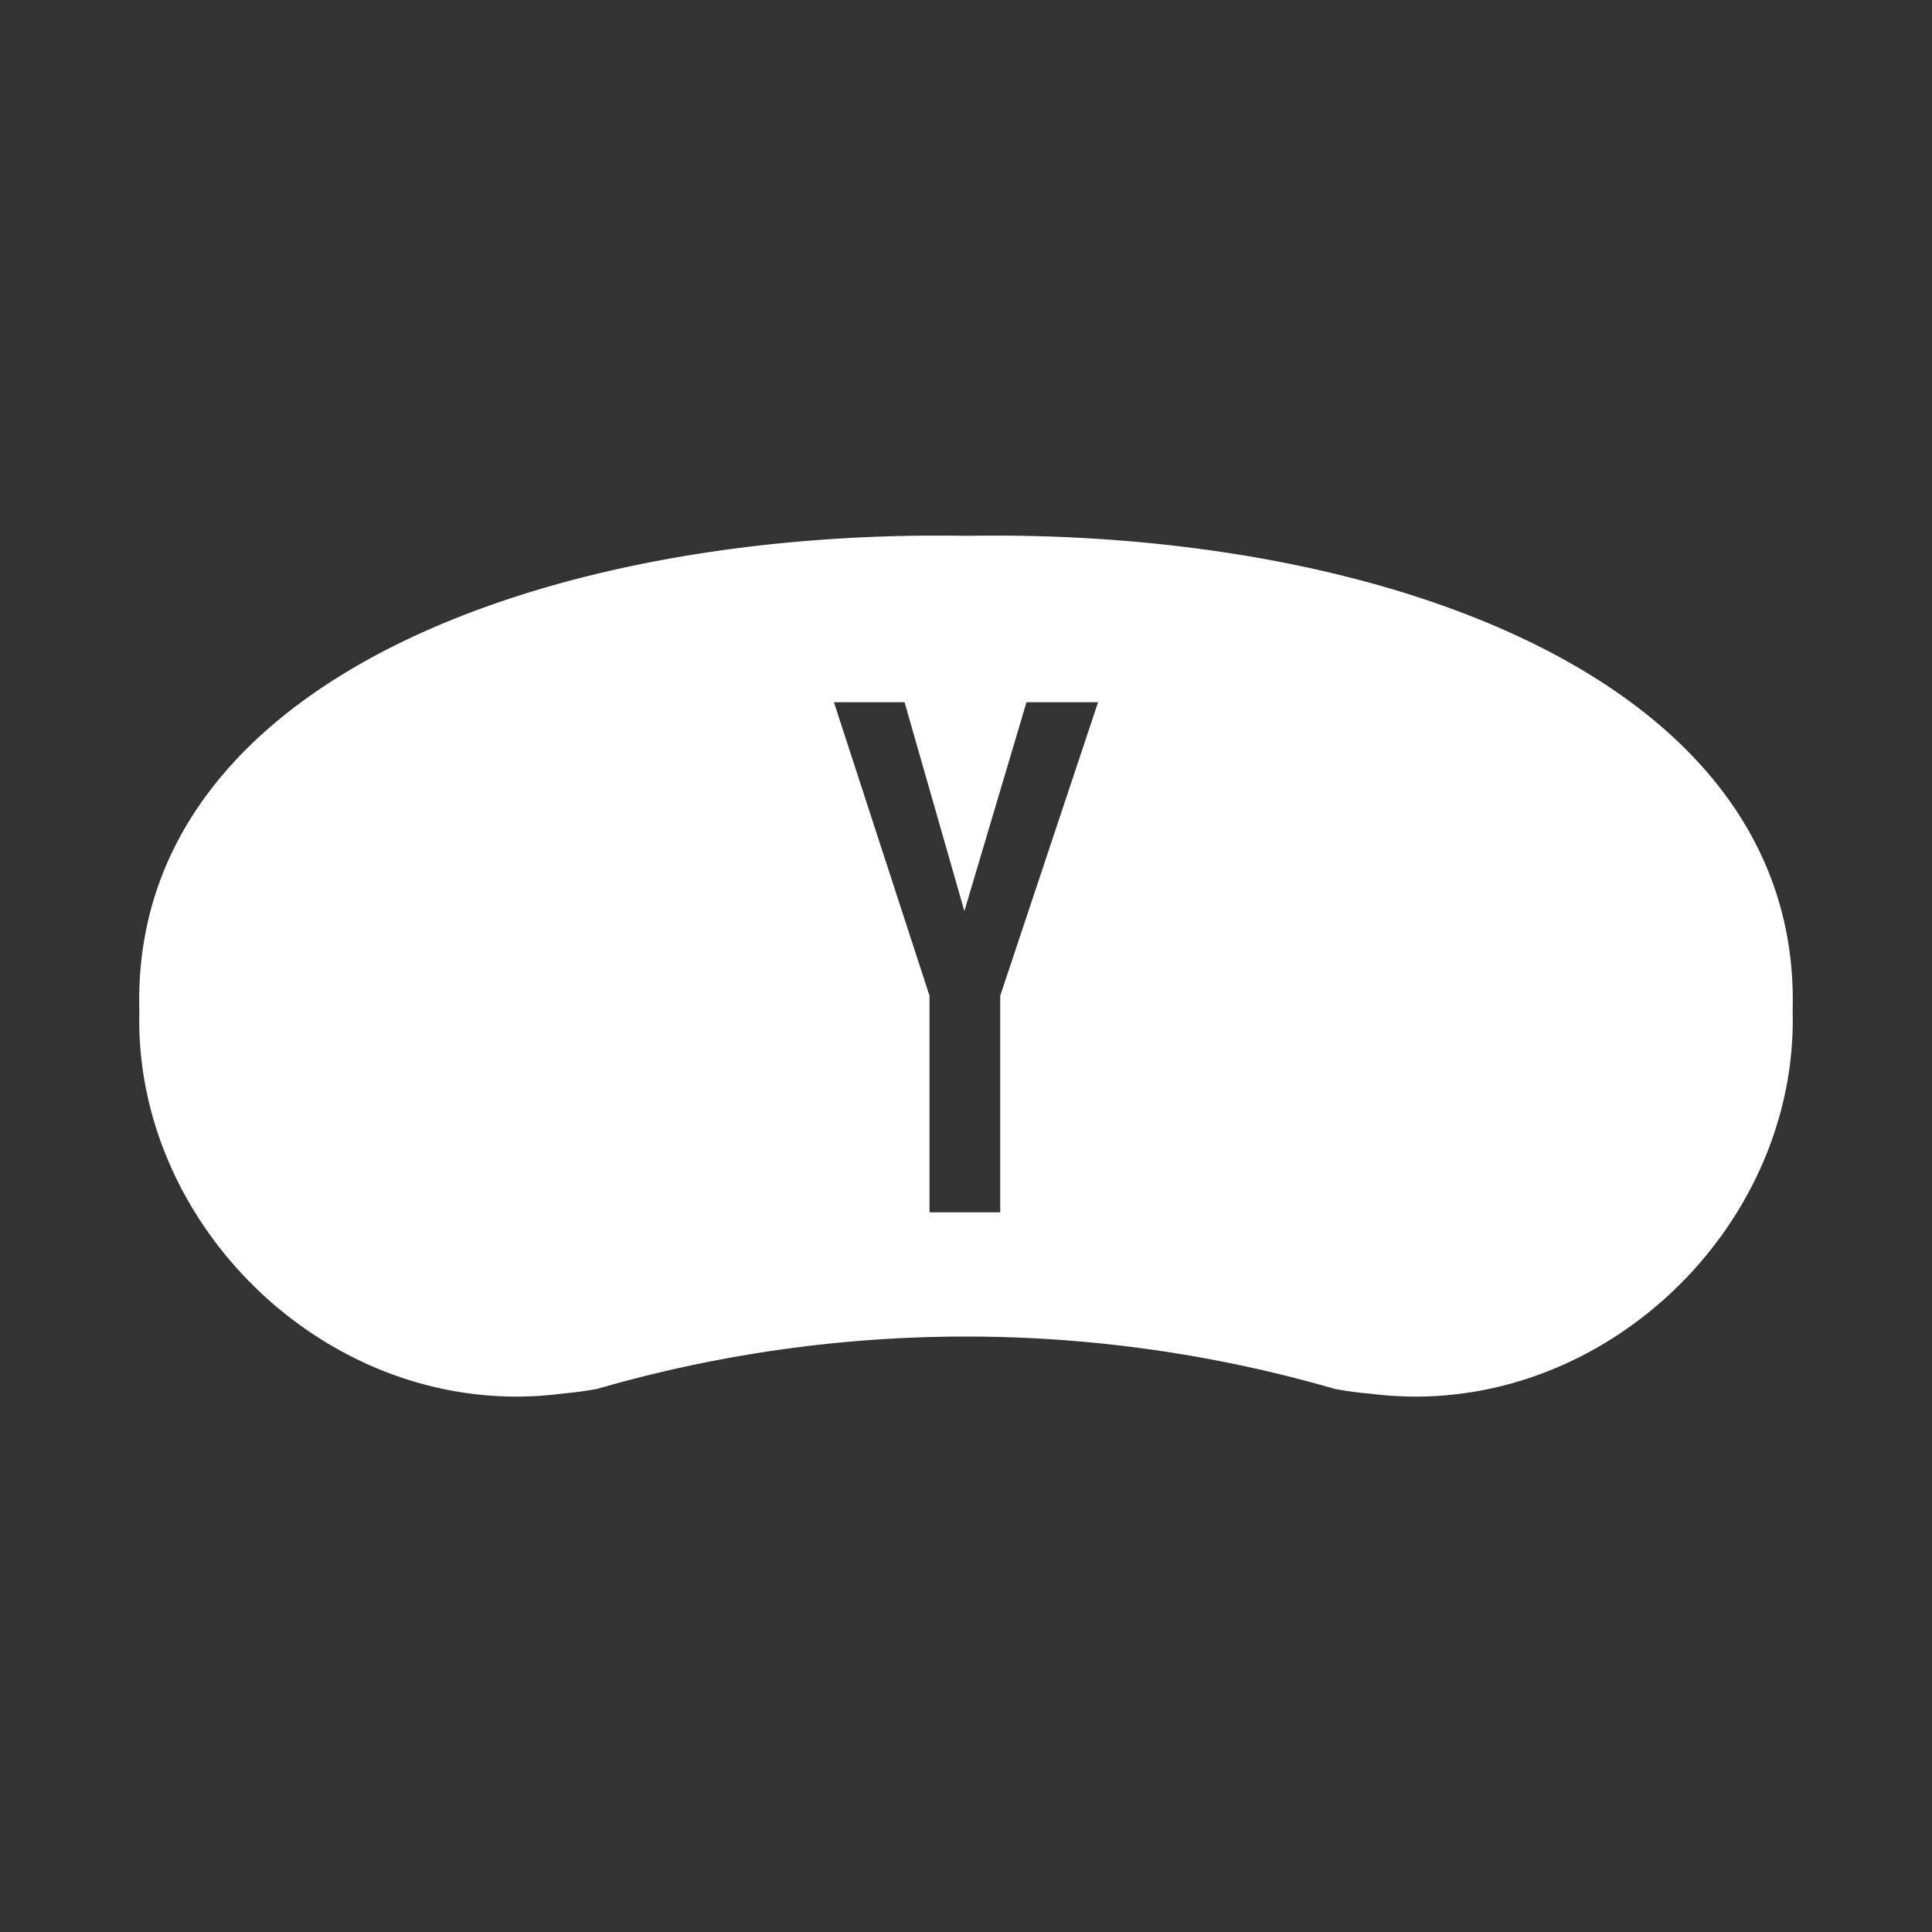 <svg id="Layer_1" data-name="Layer 1" xmlns="http://www.w3.org/2000/svg" viewBox="0 0 512 512"><rect x="0" y="0" width="512" height="512" fill="#333333" stroke="none"/><defs><style>.cls-1{fill:#fff;}</style></defs><path class="cls-1" d="M475.07,267.87C477.51,180.21,366.67,140.1,256,142,145.32,140.1,34.48,180.21,36.93,267.88c-1.55,58.39,52.35,109.19,112,101.45,3.09-.28,6.19-.68,9.29-1.25a351.56,351.56,0,0,1,95.21-13.87c.86,0,1.71,0,2.56,0s1.7,0,2.56,0a351.56,351.56,0,0,1,95.21,13.87c3.1.57,6.2,1,9.29,1.25C422.73,377.07,476.62,326.26,475.07,267.87Zm-210-4v57.41H246.33V263.88L221,186.1h18.72l15.85,55.35,16.46-55.35H291Z"/></svg>